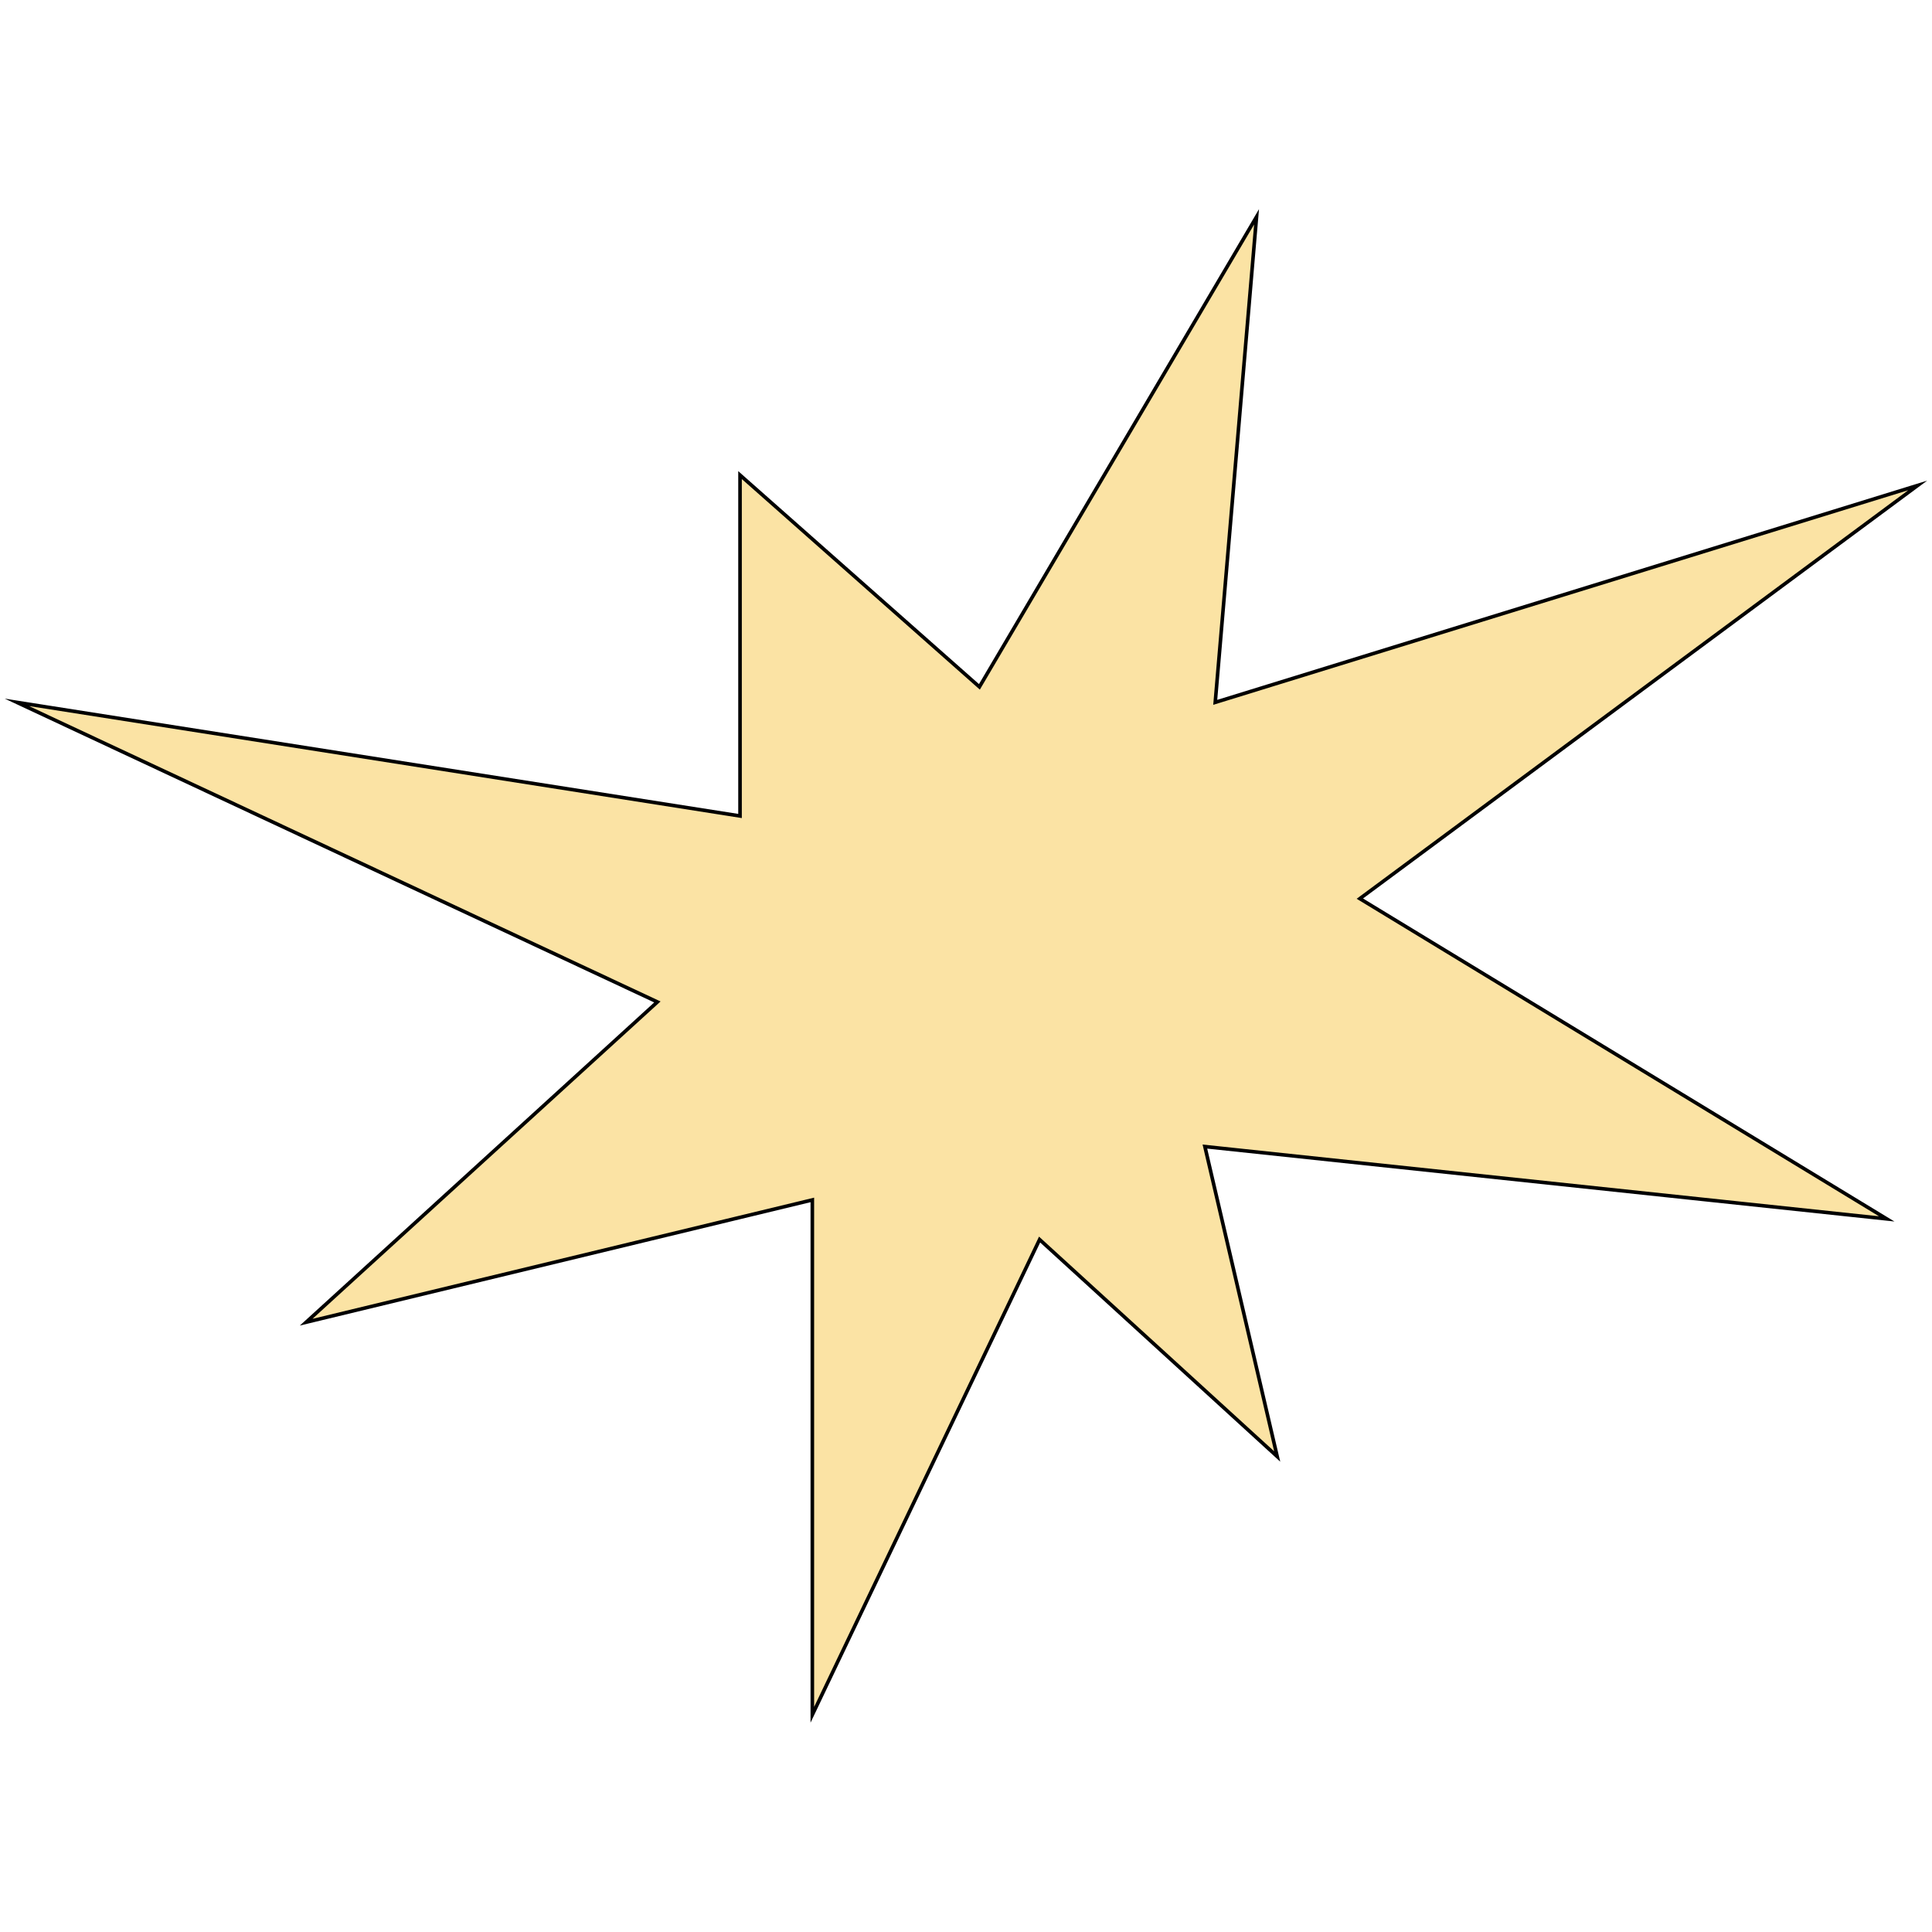 <?xml version="1.0" encoding="utf-8"?>
<!-- Generator: Adobe Illustrator 25.0.0, SVG Export Plug-In . SVG Version: 6.00 Build 0)  -->
<svg version="1.1" id="Layer_1" xmlns="http://www.w3.org/2000/svg" xmlns:xlink="http://www.w3.org/1999/xlink" x="0px" y="0px"
	 viewBox="0 0 540 540" style="enable-background:new 0 0 540 540;" xml:space="preserve">
<style type="text/css">
	.st0{fill:#FBE3A4;stroke:#000000;stroke-miterlimit:10;}
</style>
<polygon class="st0" points="273.75,191.98 351.21,60.6 339.66,196.31 536,135.68 380.08,251.17 527.34,340.68 336.77,320.47 
	356.98,407.09 290.57,346.46 227.05,479.28 227.05,335.38 85.57,369.56 183.74,280.05 4.72,196.31 206.84,228.07 206.84,132.79 "/>
</svg>
